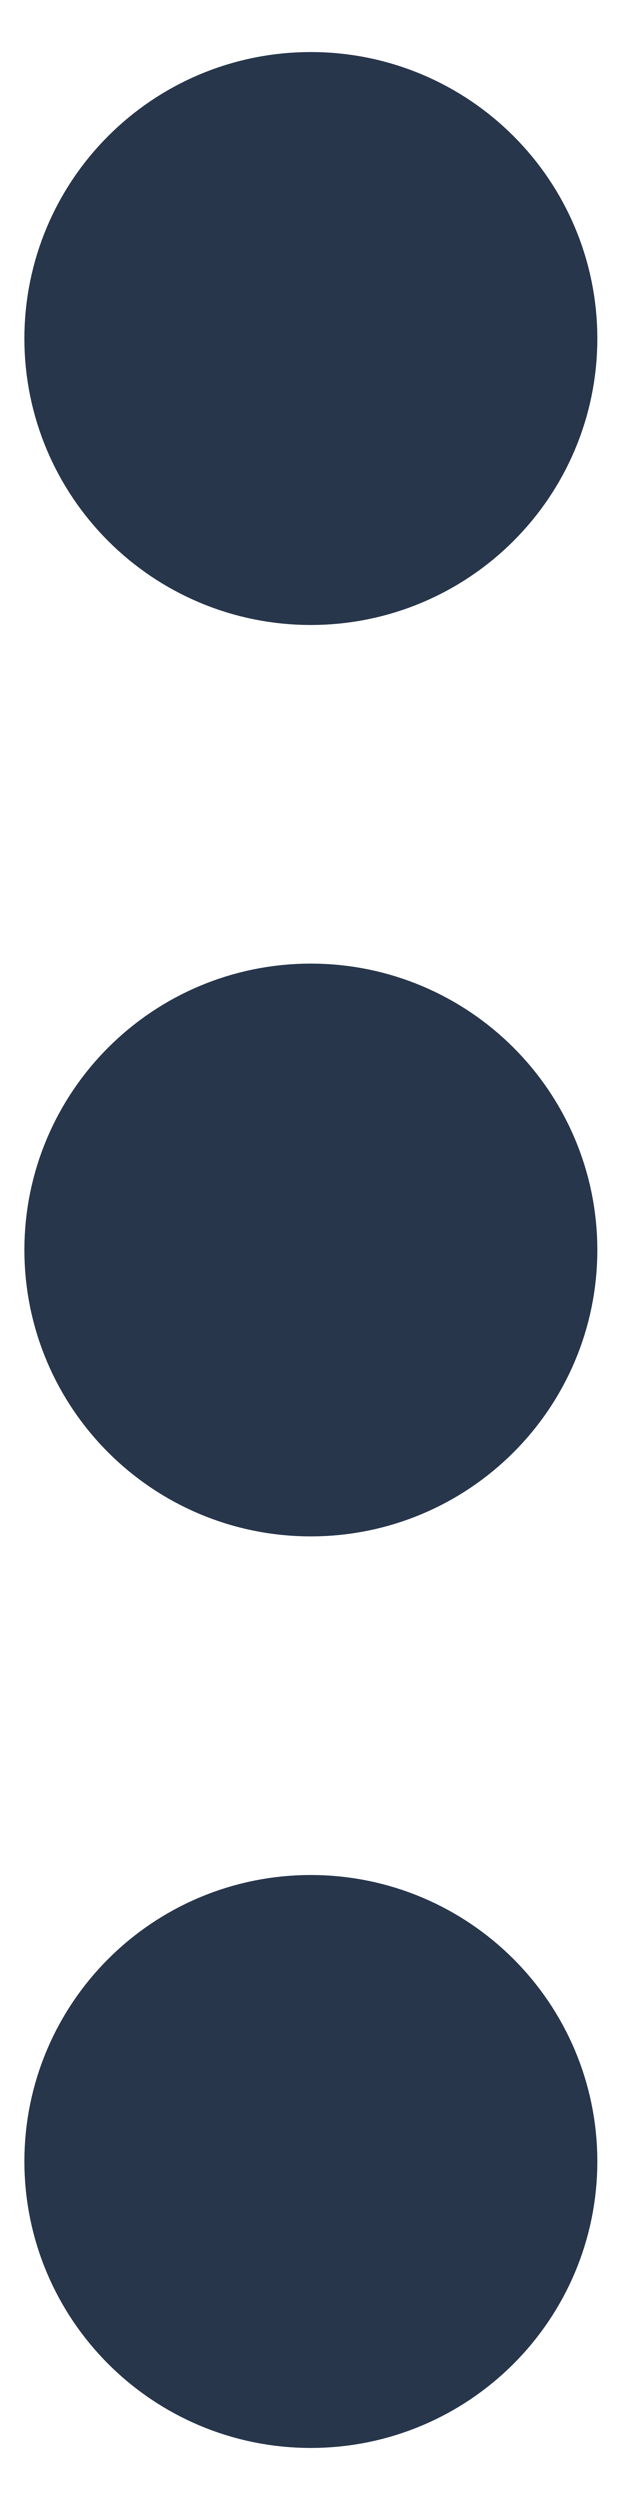 <svg width="4" height="16" viewBox="0 0 4 16" fill="none" xmlns="http://www.w3.org/2000/svg">
<path d="M1.989 2.167L1.989 2.175M1.989 8L1.989 8.008M1.989 13.833L1.989 13.842M1.989 3C1.529 3 1.156 2.627 1.156 2.167C1.156 1.706 1.529 1.333 1.989 1.333C2.449 1.333 2.823 1.706 2.823 2.167C2.823 2.627 2.449 3 1.989 3ZM1.989 8.833C1.529 8.833 1.156 8.46 1.156 8C1.156 7.54 1.529 7.167 1.989 7.167C2.449 7.167 2.823 7.54 2.823 8C2.823 8.46 2.449 8.833 1.989 8.833ZM1.989 14.667C1.529 14.667 1.156 14.293 1.156 13.833C1.156 13.373 1.529 13 1.989 13C2.449 13 2.823 13.373 2.823 13.833C2.823 14.293 2.449 14.667 1.989 14.667Z" stroke="#27364B" stroke-width="2" stroke-linecap="round" stroke-linejoin="round"/>
</svg>
